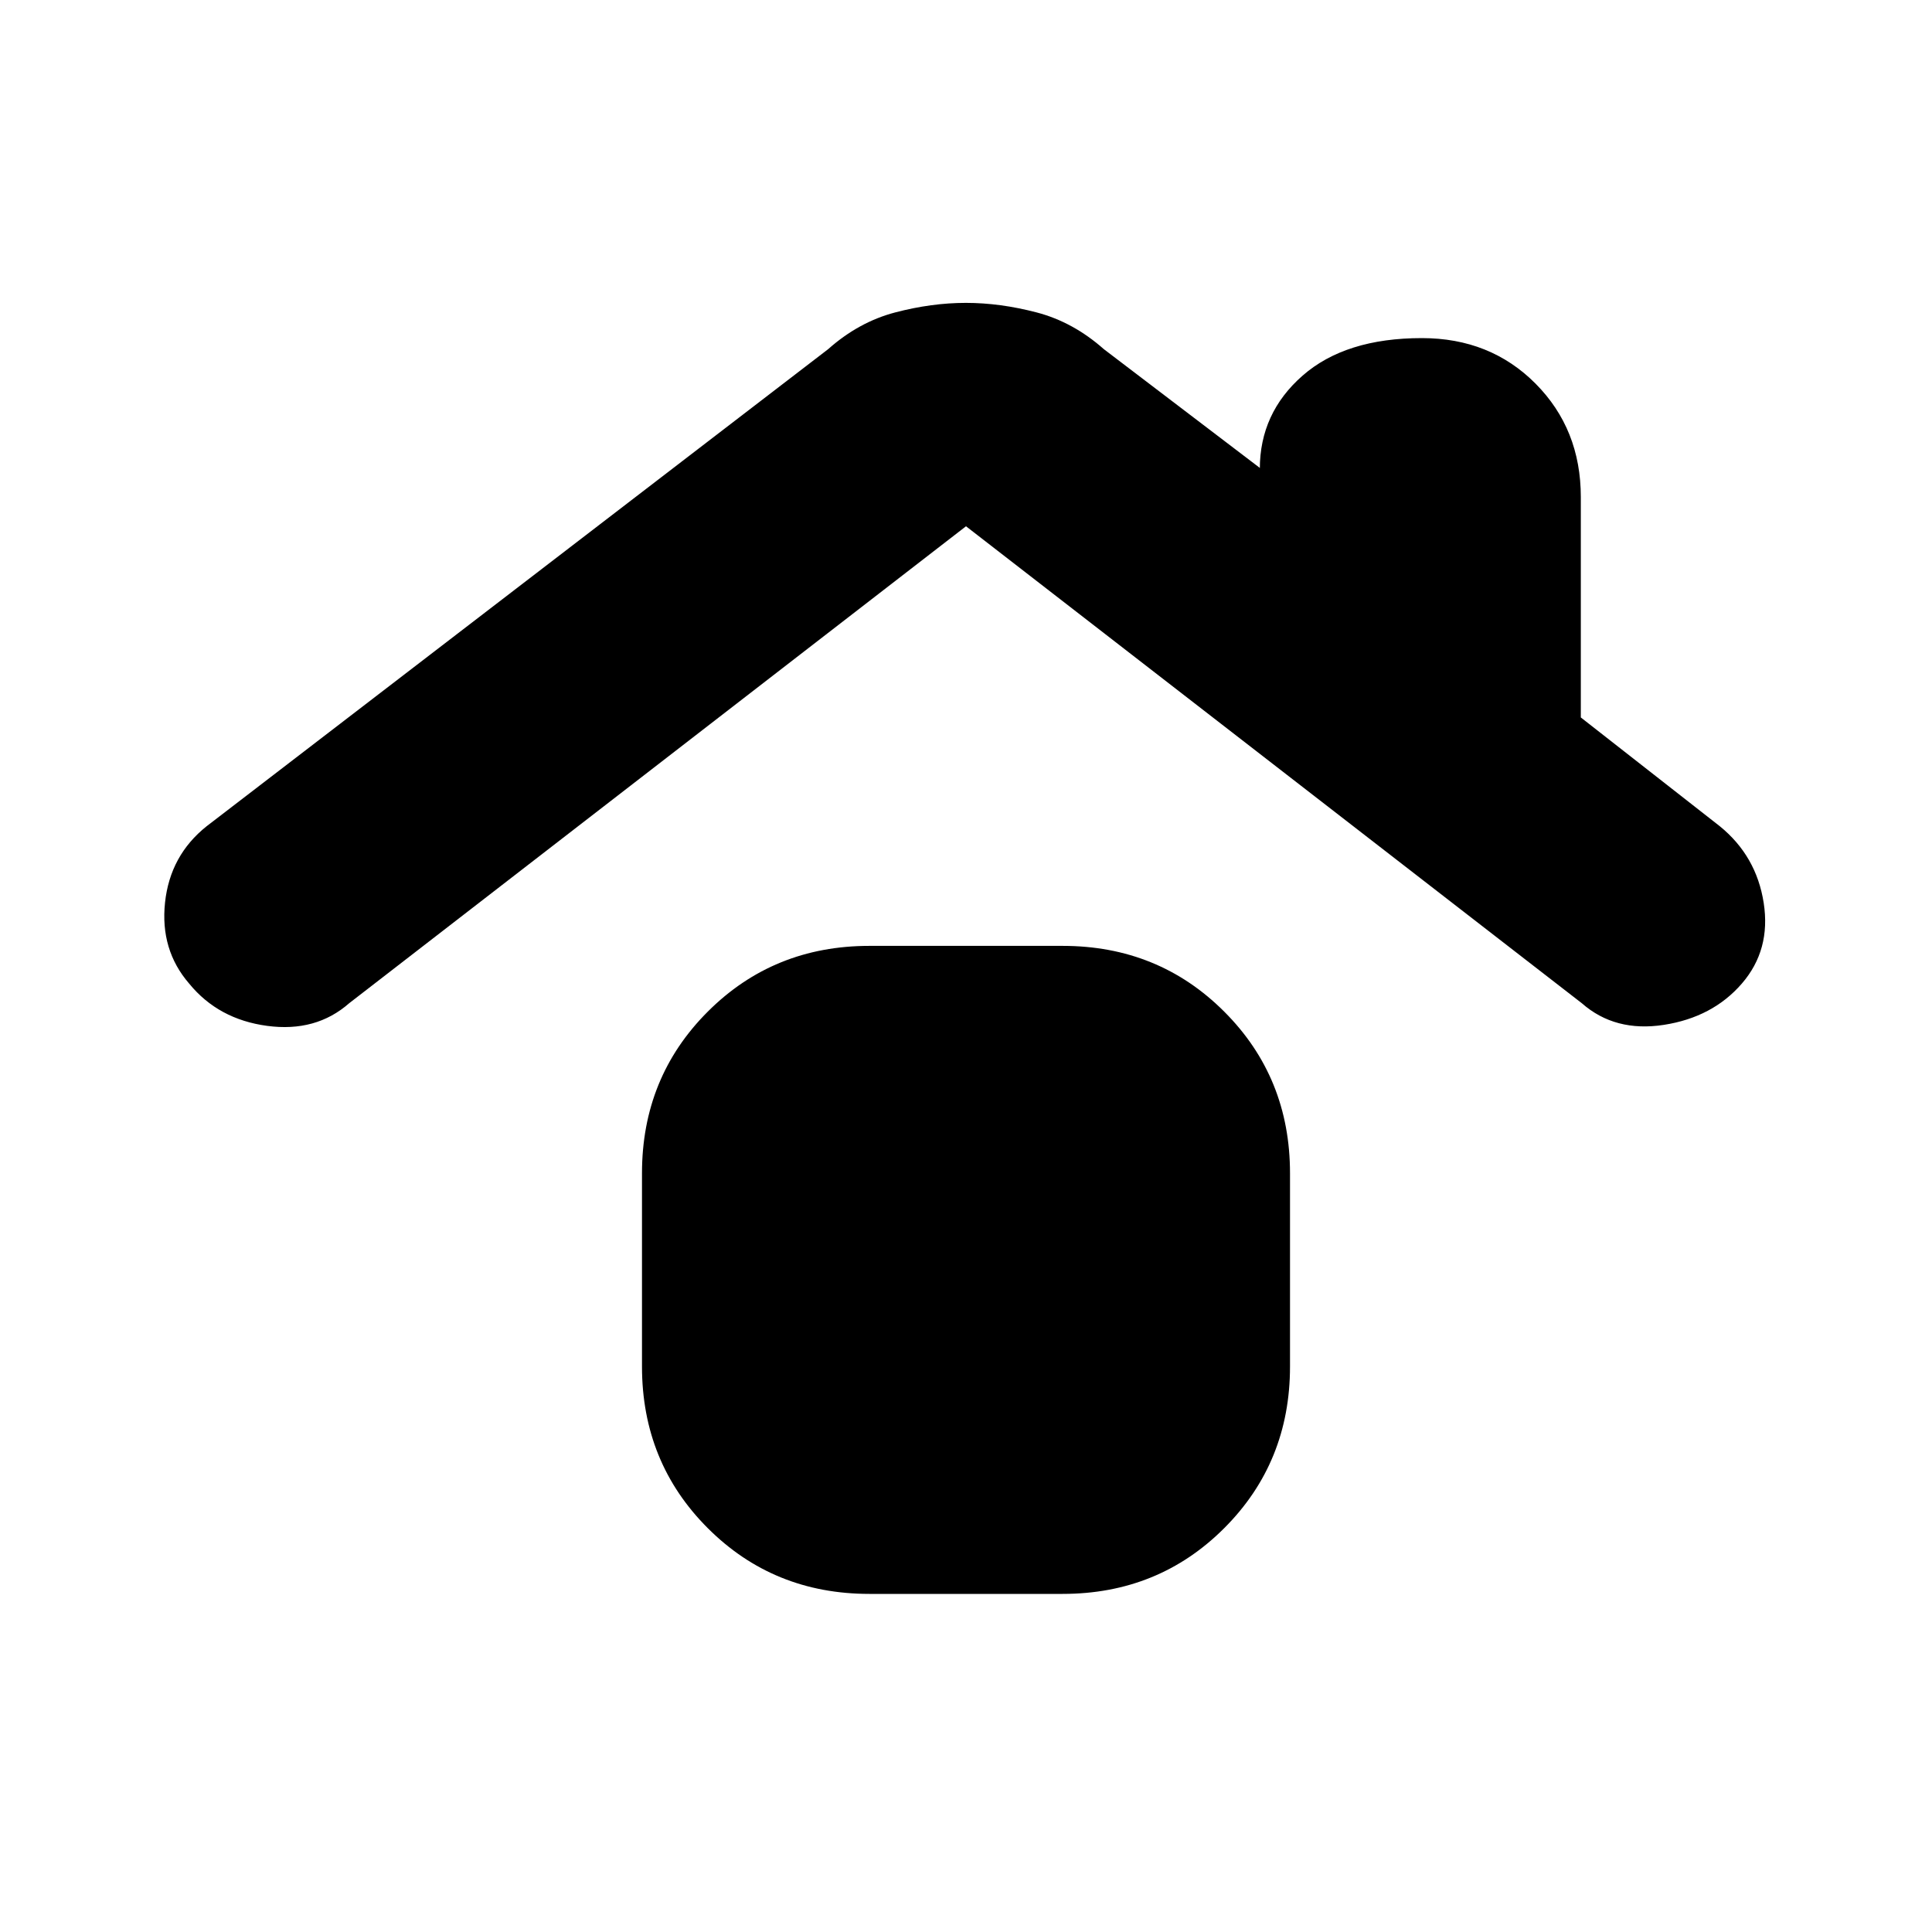 <svg xmlns="http://www.w3.org/2000/svg" height="20" viewBox="0 -960 960 960" width="20"><path d="M432-168q-47.64 0-80.32-32.68Q319-233.36 319-281v-96q0-47.64 32.68-80.32Q384.36-490 432-490h96q47.64 0 80.32 32.68Q641-424.64 641-377v96q0 47.64-32.68 80.32Q575.64-168 528-168h-96ZM173.5-461.5Q157-447 132.75-450.25t-38.75-21Q79.5-488 82-511.5t20.71-37.98L411.5-786.5q15.2-13.5 33.29-18.25 18.1-4.75 35.15-4.75 17.06 0 35.19 4.75t33.37 18.25l77.5 59v.5q0-27.75 21.28-46.38Q668.56-792 706.53-792q33.97 0 56.47 22.62 22.5 22.63 22.5 56.38v109.5l69 54q18.24 14.79 21.87 38.14Q880-488 865.5-471.25t-38.75 20.5Q802.5-447 786-461.5l-306-237-306.5 237Z"/></svg>